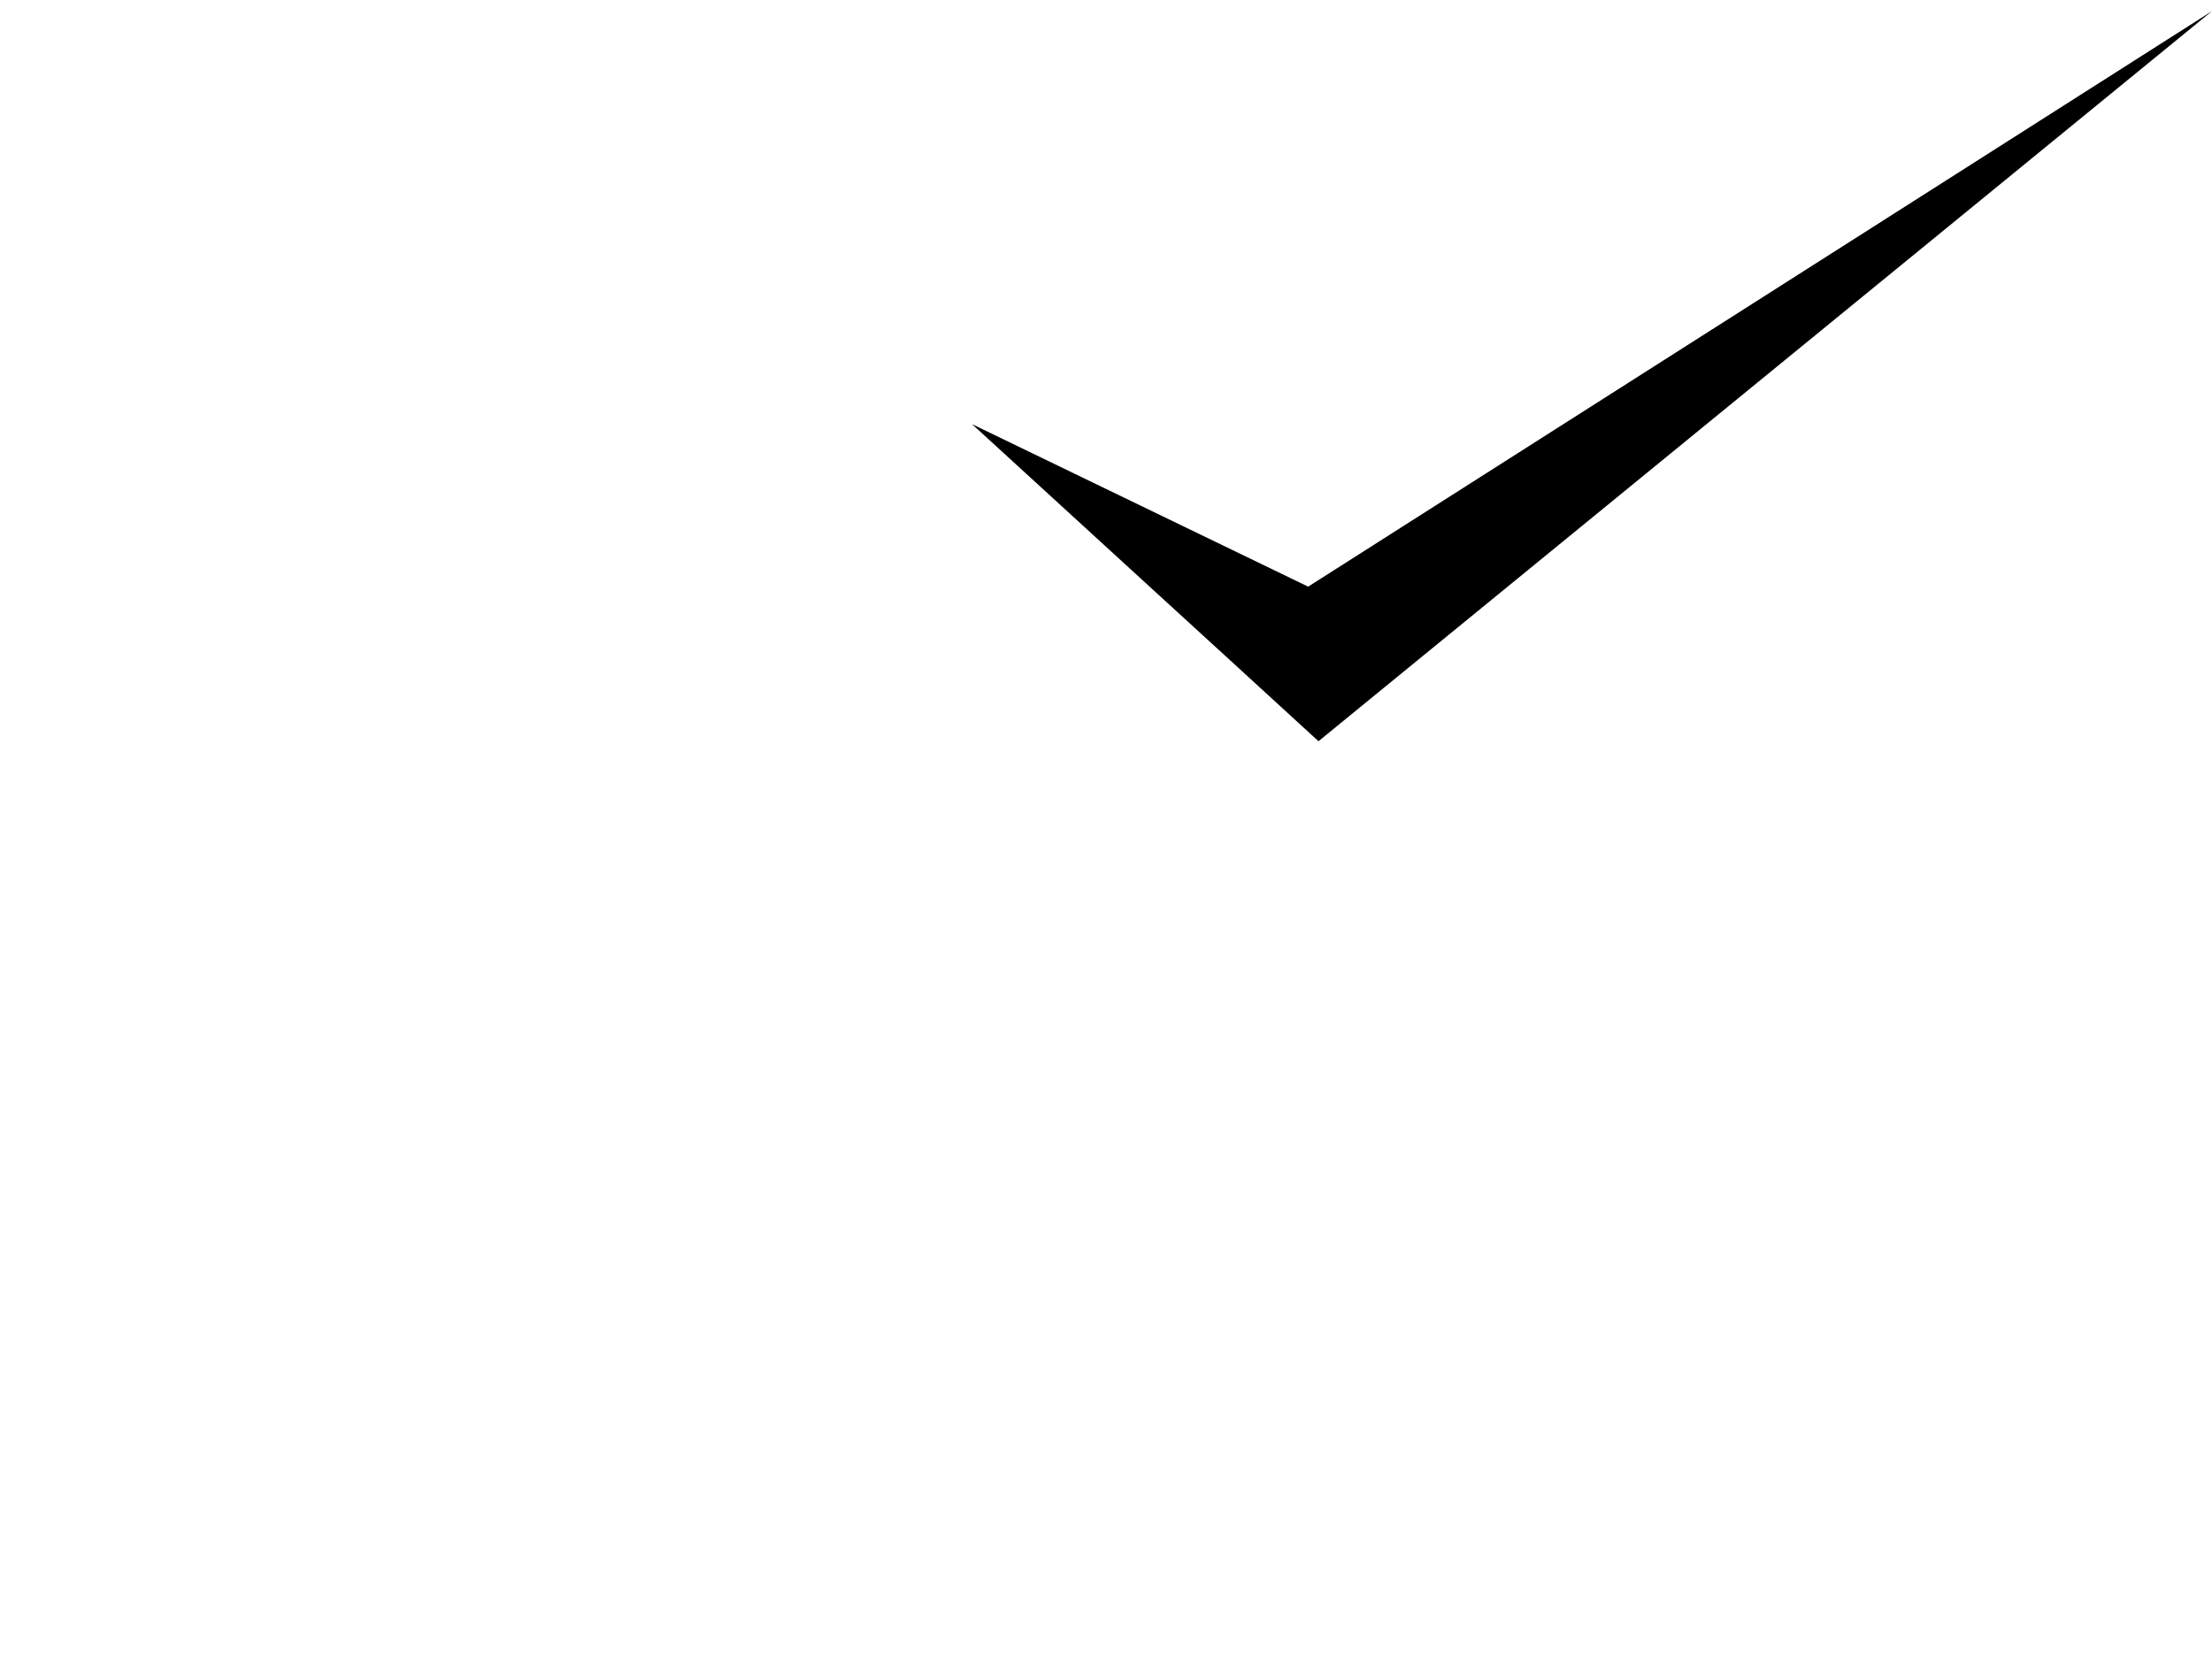 <?xml version="1.0" encoding="utf-8"?>
<!-- Generator: Adobe Illustrator 21.0.2, SVG Export Plug-In . SVG Version: 6.00 Build 0)  -->
<svg version="1.1" id="Layer_1" xmlns="http://www.w3.org/2000/svg" xmlns:xlink="http://www.w3.org/1999/xlink" x="0px" y="0px"
	 viewBox="0 0 279 211" style="enable-background:new 0 0 279 211;" xml:space="preserve">
<style type="text/css">
	.st0{fill:none;}
</style>
<g>
	<path class="st0" d="M0,150.4c0.9-1.1,1.7-2.2,2.7-3.4c-0.6-0.2-1.4-0.6-2.3-0.9c0.6-0.4,1.1-0.7,1.9-1.2c-0.9-0.3-1.4-0.6-1.5-0.6
		c0.4-1.2,1-2.2,1-3.2c-0.1-8.1-0.6-16.1-0.2-24.2c0.2-5.2,1.9-10.4,3-15.4c0.1-0.6,0.9-1,1.4-1.3c5.8-3.2,11.6-6.2,17.3-9.6
		c2.3-1.3,4-1.7,6.4-0.1c3.7,2.4,7.3,5.4,11.5,6.6c7,2.1,11.8,7.3,17.7,10.8c1.2,0.7,2,2.1,3.4,3.7c2.1-0.1,5.2-3.5,7.7,1.1
		c0.1-2.8-0.8-3.6-3.5-3.7c-3.2-0.1-5.8-1.2-8.3-2.9c-1.9-1.3-2.7-2.7-1.7-4.9c0.4-0.9,0.6-2,0.9-3c-0.3-0.2-0.6-0.2-0.9-0.4
		c-0.7,1.7-1.5,3.4-2.2,5.1c-0.2,0-0.3-0.1-0.6-0.1c0-0.9,0-1.7,0-2.9c-3.5,2-5.2-1.1-8.1-2.6c3.2-1.9,6.1-3.5,8.8-5.2
		c1-0.6,2.1-1.6,2.4-2.7c2.5-8,4.9-16,7.3-24.2c1,0.5,1.7,0.9,2.4,1.3c2.2-2.2,0.7-3.5-0.9-4.7c-1-0.8-2-1.8-2.9-2.7
		c0.3-0.3,0.7-0.6,1-0.9c0.4,0.6,0.7,1.2,1.3,2.1c0.9,0.2,2.5,0.6,4.7,1.1c1.4-0.6,3.4-1.6,6.1-2.8c-3.6-0.8-9.2,0.6-7.7-5.1
		c1.8,0.2,4,1.3,5.3,0.6c3-1.7,2.8-4.8,1.7-7.9c0.3,0,0.6-0.1,0.9-0.1c0.4,2.1,0.7,4,1.3,6.8c0.9-0.9,1.8-1.4,2-2.1
		c0.7-2.7-0.4-4.8-2.8-6.2C81.9,33.2,89,23.4,98.5,14.7c15.6,11.9,31.3,23.9,47,35.8c0.3-0.4,0.6-0.9,0.9-1.3c-1-0.6-2.1-1.3-3-1.9
		c-1.3-0.9-2.6-1.8-3.8-2.8c-13.1-10-26.2-19.9-39.3-29.9c-0.2-0.2-0.6-0.2-1.3-0.6c10.6-8.5,21.3-15.9,34.8-11.5
		c6.3,2.1,12.6,4,19,5.5c1.2,0.3,2.7,0.2,3.8-0.2c2-0.9,3.7-2.2,5.6-3.2c4-2.2,7.3-0.3,7.3,4.3c0,2.7,0.2,5.4,0,8
		c-0.2,2.1,0.8,3.3,2.6,4.4c17.8,10.2,35.5,20.5,53.2,30.7c0.6,0.4,1.3,0.9,2.1,1.3c-1.1,2.6-2.1,5.1-3.2,7.7c0.3,0.2,0.7,0.3,1,0.4
		c3.6-1.1,1-5.3,3.8-7.3c2.9,1.7,6.2,3.6,9.8,5.6c-20.3,20.8-39.7,41.9-60,62.2c1.7,0.3,3.2,0.9,3.7-1.7c0.3-1.4,2-2.6,3.2-3.8
		c12.9-13.4,25.8-26.7,38.6-40.1c1.9-2,3.3-2.1,5.5-0.6c2.1,1.5,4.3,2.8,6.6,4c0.9,0.5,2.1,0.5,3.1,0.7c0.1-0.3,0.2-0.6,0.3-0.9
		c-3.7-2.2-7.5-4.4-11.6-6.9c3.9-4.1,7.7-8.1,11.1-11.9c3.8,1.2,7.3,2.4,10.8,3.5c0.8,0.2,1.9,0,2.8-0.4c2.1-1,4-2.2,5.9-3.3
		c3.9-2.1,7.2-0.2,7.3,4.1c0.1,3.6,0,7.1-0.2,10.7c-0.1,1.7,0.2,2.8,1.8,4c8.8,6,11.1,15,11.1,25c0,0.7-0.9,1.7-1.7,2.1
		c-11.1,5.7-22.2,11.2-33.3,16.8c-1.6,0.8-4.3,0-4.5,3.2c1.3,0.2,2.8,1.3,3.7-1.1c0.2-0.4,0.9-0.6,1.5-0.9
		c10.9-5.5,21.8-11,32.7-16.5c0.4-0.2,0.9-0.3,1.6-0.6c0,6.8-1.4,13.1-3.5,19.3c-5.3,15.8-13.7,29.7-26.2,40.9
		c-3.5,3.2-7.3,6.2-11.5,8.3c-12.2,6.3-24.7,12.1-37.1,18.2c-5,2.4-9.6,2.5-14.1-0.9c-1.7-1.3-3.2-1.3-5-0.1
		c-4.3,2.7-8.6,5.1-12.9,7.8c-1.8,1.2-3.4,1.2-5.2,0c-1.9-1.3-3.9-2.3-5.8-3.4c-1.9-1.1-2.1-2.2-0.1-3.4c1.4-0.8,2.8-1.7,4.3-2.6
		c-5.5-6.1-12.6-9.2-19.4-13c-1.9-1.1-4.4,0.9-4.3,3.6s-0.8,4.2-3.2,4.9c-0.9,0.2-2.1,0.2-2.8-0.2c-2.6-1.4-6.5,0.2-6,3.2
		c1.1,6.3-2.2,9.2-7.3,11.5c-4.3,2.1-8.4,4.6-12.4,7.2c-1.8,1.2-3.1,0.6-4.6-0.2c-10-5.8-20.1-11.6-30.2-17.4
		c-0.8-0.5-1.7-0.9-2.5-1.3c-0.2,0.2-0.5,0.3-0.6,0.6c0.8,1.4,1.6,2.8,2.4,4.3c-0.9,0.2-2.2,0.6-4.5,1.2c1.9,1.6,3.4,2.8,4.7,4
		c0.6,0.6,0.9,1.5,1.6,2c0.5,0.3,1.3,0.3,1.9,0.3c0.9-0.1,1.7-0.4,2.5,0c-1,0.9-2,1.8-2.6,2.4c-2-1.7-3.9-3.6-6.1-5.1
		c-2.2-1.4-4.5-3.6-7.7-1.7c0.6,0.6,0.9,1.1,1.3,1.5c-1.7,0.9-3.2,1.7-5,2.6c-1.7-1.6-3.3-3.2-5.1-4.9c0.2-0.3,0.5-0.6,0.8-0.9
		c1.4,0.9,2.8,1.8,4.3,2.7c1.3-0.9,3.3-1.3,3.8-2.5c0.4-1-0.8-2.8-1.2-4c0.5,0.2,1.3,0.7,2.4,1.3c0.1-1,0-1.9,0.3-2.5
		c0.2-0.6,0.8-0.9,1.3-1.4c1.3,0.7,2.8,1.6,4.3,2.4c0.2-0.1,0.5-0.2,0.7-0.3c-0.2-0.9-0.2-2.4-0.9-2.8c-4.3-2.8-8.9-5.2-13.7-8.1
		c0,1.5,0,2.4,0,3.3c-0.2,0.2-0.5,0.4-0.7,0.6c-0.2-0.5-0.6-0.9-0.5-1.3c1.1-3.2-1.2-4-3.3-5.1c-2.2-1.2-4.3-2.5-7.3-4.3
		c8-0.8,15.2-1.5,22-2.1c1.7,2.5,3.1,4.8,4.7,6.8c1.5,1.7,3.6,3.2,6,1.7c2.2-1.4,2.1-3.8,1.3-6.1c-0.4-1.1-0.7-2.2-1.1-3.4
		c2-1.7,5.4,2,7-1.8c-1.3-1.1-2.3-1.7-4.2-0.6c-1.7,0.9-4,1.7-5.6-0.9c-0.5-0.9-1.7-1.3-2.7-1.7c-2.8-1.3-4.3-0.2-5.4,4.4
		c-7.6,0.9-15.2,1.8-22.8,2.6c-0.9,0.1-1.9-0.4-2.7-0.8c-7.7-4.3-15.3-8.8-23.7-12.8c0.6,1.4,1.2,2.8,1.9,4.4c-0.8,0.2-2,0.6-3.3,1
		c-0.1,1.7,3.2,2.2,1.7,4.4c0.9-0.1,1.9-0.2,2.8-0.3c0-0.2,0-0.5,0-0.6c0.6,0.4,1.3,0.8,1.9,1.2c-0.9,0.6-2,1.2-3.2,1.9
		c-2.1-1.8-4.6-3.8-7-5.8c0.5,0,1,0,2.1,0c-0.8-1.4-1.4-2.6-2.4-4.3c1.7-0.1,3-0.2,4.6-0.2c0.9-1.7,0.2-2.9-1.7-3.9
		c-2.1-1-4.1-2.3-6.2-3.6c-0.6-0.4-1.7-0.8-1.8-1.4C3.7,147.6,1.8,149.2,0,150.4C0,150.3,0,150.4,0,150.4z M73.2,115.1
		c-1.8-0.6-2.5,0-2.2,2.1c0.2,1.2-0.5,2.4-0.7,3.6c-0.3-0.1-0.7-0.2-1-0.2c0-0.4,0.1-0.7,0.1-1.1c-0.1-0.5-0.2-0.9-0.2-1.2
		c-2.1-0.2-4-0.3-6-0.5c5.6-0.4,6.9-1.2,6-3c-3.2-0.6-5.8-1-8.6-1.5c-0.2,0.2-1.2,0.9-1.7,1.8c-0.7,1.3-1.1,2.8-1.6,4.3
		c-0.2,0.6,0.2,1.3,0,1.8c-1.1,2.4,0.1,4,2.1,5.1c3.7,2.1,7.5,2.1,11.4,0.4c1.6-0.7,2.1-2,1.3-3.6c-0.7-0.1-1.4-0.1-2.4-0.2
		C74.8,120,75.2,119,73.2,115.1c0.6-0.8,1.5-1.5,1.9-2.4c0.2-0.6-0.1-1.5-0.5-2.1c-0.2-0.3-1.3-0.4-1.7-0.2
		c-0.6,0.4-1.7,1.3-1.6,1.7C71.7,113.4,72.5,114.1,73.2,115.1z M149,108.2c2.6-1.3,5.8-2.4,8.4-4.4c2.1-1.7,3.6-4,5.6-5.8
		c2.2-2.1,4.3-4.5,6.3-6.8c0.5-0.6,0.9-1.3,1.3-1.9c0.4-0.6,0.8-1.2,1.3-1.7c1.2-1.3,2.6-2.5,3.7-4c0.4-0.6-0.2-1.7,0.2-2.4
		c1.7-2.4,0.5-4.4-1.1-6c-2.8-2.8-9.1-3.2-12.2-0.7c-2.6,2-5,4.3-7.2,6.6c-4.3,4.5-8.5,9.1-12.6,13.7c-2.1,2.4-3.2,5.4-1.8,8.4
		C142.2,106.2,145.4,107.1,149,108.2z M83.9,65.8c-0.5,1-1,1.8-1.1,2.6c-0.1,3.4,2.9,4.6,5.1,5.5c1.9,0.8,4.5,0.1,6.8-0.2
		c0.9-0.1,1.7-0.6,2.4-1.1c1.5-1.2,3.6-2.2,4.2-3.7c0.4-1.1,0.9-1.5,1.6-2.1c1.4-1.3,2.8-2.5,4.2-3.9c0.8-0.8,1.5-1.7,2.2-2.4
		c1.3-1.3,2.5-2.7,3.7-4.1c0.4-0.5,0.3-1.3,0.8-1.7c1.6-1.5,3.2-2.8,5.1-4.4c-1.3-0.6-1.7-0.9-2.4-1.2c3.2-1.5,3.2-5.1,0.3-7.1
		c-3.7-2.6-8.8-2.8-12.6,0c-1.9,1.3-3.4,3.3-5.1,5c-2.1,2-4.2,3.9-6.4,5.9c0.9,0.4,1.3,0.6,2.5,1c-3.8-0.2-10.2,6.6-12,11.9
		C83.6,65.8,84.1,65.9,83.9,65.8z M108.2,70.7c0,0.2,0,0.2-0.1,0.4c-0.9,0.1-2-0.2-2.5,0.2c-1,0.7-1.9,1.8-2.4,2.9
		c-0.4,0.9-0.2,2.1-0.3,3.2c-0.2,1-0.9,2.1-0.7,3.2c0.6,3.1,3.5,4,5.8,4.7c4.4,1.3,8.4-0.9,11.3-3.8c1.9-1.9,4.4-3.6,5.6-6
		c1.3-2.6,3.8-3.7,5.5-5.8c0.9-1,1.1-2.9,2.1-3.5c2.7-1.5,4.1-3.2,4.7-6.5c0.8-3.8,1.2-4.5-1.7-7c-0.6,0.3-1.2,0.7-2.4,1.4
		c0.8-1,1.1-1.4,1.4-1.8c-4.7-3.5-13,0.2-16.5,5.7c0.5,0.2,0.9,0.4,0.9,0.3c-0.9,0.6-2.1,1-2.9,1.8c-3.2,3.2-6.2,6.6-9.5,10.2
		C107.2,70.4,107.7,70.5,108.2,70.7z M144.5,64.5c-0.2-0.2-0.3-0.5-0.5-0.7c-1.4,0.7-3,1.2-4.2,2.2c-1,0.9-1.5,2.5-2.4,3.6
		c-4.5,4.7-9.2,9.2-13.7,14.1c-2.2,2.4-3.6,5.5-1.9,8.8c0.6,1.3,2.5,1.7,3.7,2.8c2.2,1.9,5.9,1.9,8-0.1c0.4-0.4,1.1-1,1.5-0.9
		c2.9,0.6,3.6-1.9,5-3.5c0.6-0.6,1-1.3,1.6-1.9c1.3-1.3,2.7-2.5,4-3.9c0.8-0.8,1.4-1.6,2.1-2.4c1.3-1.6,2.4-3.2,3.7-4.7
		c0.3-0.5,0.6-1.3,1-1.3c4.4-1.2,3.8-5.4,4.8-8.4c0.8-2.4-2.4-5.1-5.8-6C148.2,61.4,145.9,62.2,144.5,64.5z M183.2,85.3
		c-0.3-0.2-0.6-0.6-0.9-0.8c-8.5,7.5-16,15.9-22.8,24.8c0.2,0.2,0.4,0.4,0.6,0.6c0.6-0.1,1-0.2,2-0.3c-3,1.8-3.5,3.9-1.2,6
		c1.3,1.2,2.7,3.3,5.2,2.1c2-0.9,4-2.5,6-2.6c5.4-0.3,7.9-4.3,11.2-7.4c0.7-0.6,0.6-2.3,1.3-2.6c4.6-2.1,6.5-6.5,8.9-10.1
		c3.2-5,2.8-6-0.2-9.2c-0.7,0.3-1.3,0.6-2.4,1.2c0.6-0.9,0.9-1.3,1.3-2c-3.7-1.1-7.3-2.7-9.9,1.6C182.6,86.3,182.9,85.8,183.2,85.3z
		 M84.1,179.4c0.6,5.1,2.4,8.8,6.2,11c3.2,1.9,6,0.3,5.8-3.5c-0.2-4.4-2.1-8-5.9-10.3c-1.1-0.7-3.1-1-4.1-0.5
		C84.9,176.9,84.5,178.6,84.1,179.4z M7.3,135.1c0.5,5,2.2,8.5,5.6,10.7c1.2,0.8,3.5,1.3,4.5,0.6c1.1-0.6,1.9-2.8,1.8-4.2
		c-0.2-4.1-2.3-7.5-5.8-9.7c-1.1-0.7-3-1-4-0.6C8.3,132.6,7.8,134.3,7.3,135.1z M182.2,123.4c-0.8,2.1-1.7,4-2.4,6.1
		c-0.2,0.7-0.2,2,0.3,2.2c3.4,2.1,6.9,4,10.5,6.2c1.3-3.2,2.4-5.9,3.5-8.5c1.1-0.1,2.1-0.2,3.1-0.3c0-0.3,0.1-0.6,0.1-0.9
		c-1.8-0.3-3.7-0.6-5.5-1.1c-1-0.3-2.5-0.9-2.7-1.6c-0.3-2.1-1.7-2.1-3.2-2.2C184.8,123.2,183.6,123.3,182.2,123.4z M46.7,107.1
		c-2.5,0.9-4.8,1.4-6.8,2.5c-1.9,1.1-2.7,3.2-0.9,5c4,4.1,11.4,4,15.3-0.2c1.4-1.6,1-3.4-0.6-4.3C51.5,108.9,49.1,108.1,46.7,107.1z
		 M84.9,140.1c2.2-0.8,4.4-1.2,6.3-2.3c2.8-1.7,2.8-4.2,0.2-6.1c-3.2-2.4-9.9-2.4-13.2,0c-2.6,1.9-2.6,4.7,0.2,6.2
		C80.4,138.8,82.6,139.3,84.9,140.1z M104.2,151.3c2.4-0.9,4.8-1.5,6.8-2.8c2.3-1.5,2.1-3.6,0.1-5.4c-3.2-2.8-10.6-2.8-13.8-0.2
		c-2.3,1.9-2.3,4.3,0.2,5.8C99.5,149.9,101.8,150.4,104.2,151.3z M27.4,96.3c-2.2,0.6-4.3,0.9-6.1,1.9c-3.2,1.6-3.2,4.5-0.4,6.6
		c3.2,2.3,9.6,2.3,13-0.1c2.5-1.8,2.6-4.7-0.2-6.2C31.8,97.4,29.6,96.9,27.4,96.3z M57.9,164.2c-0.6-4.2-2.5-8.1-6.9-10.2
		c-2.7-1.3-4.8-0.1-5.1,3c-0.5,4.1,2.4,9.5,6.1,11.4C55.3,170,58,168.4,57.9,164.2z M38.7,154.4c-0.5-5.1-2.4-8.6-6-10.9
		c-1.1-0.7-3.2-1.1-4-0.6c-1.1,0.6-2,2.5-2,3.9c0.1,4.3,2.1,7.8,5.8,10.1c1.1,0.7,3.2,1,4.3,0.6C37.8,157,38.3,155.2,38.7,154.4z
		 M114.1,178.1c0.1-4.6,2.7-8.1,7-10.8c-0.9-0.3-1.7-0.9-2.1-0.7c-1.7,0.7-3.2,0-4.7-0.5c-1.3-0.4-4.1-0.1-4.4,0.6
		c-0.9,2.1-0.9,4.6-1.1,7c0,0.2,0.7,0.6,1.1,0.9c0.6,0.5,1.3,0.9,1.4,1c-0.2,1.7-0.5,3.2-0.7,4.9C112,179.5,112.8,179,114.1,178.1z
		 M114.3,159c-5.2-0.4-8.1,2.8-10.2,6.6c-2.1,3.8-3.8,7.7-0.9,12.5c0.4-3.1,0.8-5.6,1.2-8.9c0.5,1.5,0.7,2.1,0.9,2.8
		c0.7-1.6,4.2-2.9,0-4.5c1.7-2.2,3.3-4.1,5.1-6.4c0.2,1.6,0.4,2.6,0.6,3.6c0.2,0,0.6,0,0.8,0c0.4-1.3,0.9-2.7,1.3-4
		c-0.2-0.1-0.6-0.2-0.8-0.3C112.9,159.9,113.6,159.5,114.3,159z M153.2,148.4c-3.3,1.9-6.5,3.7-9.6,5.5c-0.2,0.2-0.7,0.2-0.7,0.5
		c-0.3,1-0.6,2-0.8,3c0.8,0.1,1.8,0.5,2.4,0.2c2.8-1.4,5.5-3.1,8.2-4.7C154.7,151.8,155,150.4,153.2,148.4z M201.2,177
		c-0.5,3.3,2.8,6,10.7,9c-0.8-1.7-1-3.2-1.8-3.8C207.4,180.4,204.4,178.9,201.2,177z M62.7,74.1c-1.6,5.4-2.9,10-4.3,14.5
		c0.2,0.2,0.5,0.3,0.7,0.5c0.6-0.5,1.4-0.9,1.7-1.5c0.7-1.8,1.1-3.7,1.7-5.6c0.4-1.6,0.9-3.1,1.4-5.3C63.8,76.6,63.5,75.8,62.7,74.1
		z M217.2,177.3c-5.4-4.2-9.6-6.2-11.9-5.5C209,173.5,211.8,177.1,217.2,177.3z M121.8,172.5c-1.2-0.9-1.9-1.8-2.3-1.7
		c-2.4,0.7-3,2.9-3.4,5c-0.1,0.4,0.7,0.9,1,1.3C118.6,175.7,120,174.3,121.8,172.5z M116.4,180c3.5,0.3,5.1-1.4,6.2-3.4
		c1.1-2,2.2-4.1,0.4-6.4C123.2,174.8,120.9,177.8,116.4,180z M112.8,6.3c-0.2,0.2-0.3,0.4-0.5,0.6c3.2,1.9,6.4,3.7,9.6,5.6
		c0.2-0.2,0.3-0.5,0.5-0.8C119.2,10,116,8.2,112.8,6.3z M139.7,158.1c0.5-0.2,1-0.3,1.5-0.4c-0.6-1.6-1-3.2-1.6-4.8
		c-0.4,0.1-0.8,0.2-1.2,0.3C138.9,154.8,139.3,156.4,139.7,158.1z M166.3,8.1c-0.5-0.3-0.9-0.6-1.4-0.9c-0.9,1.5-1.7,3-2.6,4.4
		c0.4,0.2,0.8,0.5,1.1,0.7C164.4,11,165.4,9.6,166.3,8.1z"/>
	<path class="st0" d="M149,108.2c-3.6-1.1-6.8-2-8.2-4.8c-1.4-3-0.3-6,1.8-8.4c4.1-4.7,8.3-9.2,12.6-13.7c2.3-2.4,4.7-4.7,7.2-6.6
		c3.2-2.4,9.4-2,12.2,0.7c1.7,1.6,2.8,3.6,1.1,6c-0.4,0.6,0.2,1.8-0.2,2.4c-1.1,1.4-2.4,2.6-3.7,4c-0.5,0.5-0.8,1.1-1.3,1.7
		s-0.8,1.3-1.3,1.9c-2.1,2.3-4.1,4.7-6.3,6.8c-2,1.9-3.6,4.2-5.6,5.8C154.9,105.8,151.6,106.9,149,108.2z"/>
	<path class="st0" d="M83.9,65.8c0.2,0-0.3-0.1-0.7-0.2c1.8-5.3,8.2-12,12-11.9c-1.1-0.5-1.6-0.6-2.5-1c2.2-2.1,4.3-4,6.4-5.9
		c1.7-1.7,3.2-3.6,5.1-5c3.9-2.8,8.9-2.7,12.6,0c2.8,2,2.8,5.5-0.3,7.1c0.6,0.3,1.1,0.6,2.4,1.2c-1.8,1.6-3.5,3-5.1,4.4
		c-0.4,0.4-0.4,1.2-0.8,1.7c-1.2,1.4-2.4,2.8-3.7,4.1c-0.7,0.8-1.4,1.7-2.2,2.4c-1.3,1.3-2.8,2.6-4.2,3.9c-0.7,0.6-1.2,1-1.6,2.1
		c-0.6,1.6-2.7,2.6-4.2,3.7c-0.7,0.6-1.6,1-2.4,1.1c-2.3,0.2-4.9,0.9-6.8,0.2c-2.2-0.9-5.2-2.1-5.1-5.5
		C82.9,67.6,83.4,66.8,83.9,65.8z"/>
	<path class="st0" d="M108.2,70.7c-0.6-0.2-1-0.2-1.7-0.4c3.2-3.6,6.3-7,9.5-10.2c0.8-0.8,2-1.3,2.9-1.8c0.1,0-0.4-0.2-0.9-0.3
		c3.5-5.5,11.8-9.2,16.5-5.7c-0.3,0.4-0.6,0.9-1.4,1.8c1.2-0.7,1.7-1,2.4-1.4c2.9,2.4,2.5,3.2,1.7,7c-0.6,3.2-2.1,5-4.7,6.5
		c-1,0.6-1.3,2.4-2.1,3.5c-1.7,2.1-4.1,3.2-5.5,5.8c-1.2,2.4-3.7,4.1-5.6,6c-2.9,2.9-6.9,5.2-11.3,3.8c-2.3-0.7-5.2-1.6-5.8-4.7
		c-0.2-0.9,0.6-2.1,0.7-3.2c0.2-1-0.1-2.2,0.3-3.2c0.6-1.1,1.4-2.2,2.4-2.9c0.6-0.5,1.7-0.2,2.5-0.2
		C108.2,70.9,108.2,70.8,108.2,70.7z"/>
	<path class="st0" d="M144.5,64.5c1.3-2.4,3.6-3.2,6.9-2.4c3.4,0.9,6.6,3.6,5.8,6c-1,2.9-0.4,7.2-4.8,8.4c-0.5,0.1-0.7,0.9-1,1.3
		c-1.3,1.6-2.4,3.2-3.7,4.7c-0.7,0.9-1.3,1.7-2.1,2.4c-1.3,1.3-2.7,2.5-4,3.9c-0.6,0.6-1,1.3-1.6,1.9c-1.3,1.5-2.1,4-5,3.5
		c-0.4-0.1-1.1,0.6-1.5,0.9c-2.1,2-5.7,2-8,0.1c-1.2-1-3.1-1.5-3.7-2.8c-1.7-3.2-0.3-6.4,1.9-8.8c4.4-4.8,9.2-9.3,13.7-14.1
		c1-1,1.4-2.7,2.4-3.6c1.2-1,2.8-1.5,4.2-2.2C144.2,64.1,144.4,64.3,144.5,64.5z"/>
	<path class="st0" d="M183.2,85.3c-0.3,0.5-0.6,0.9-0.9,1.4c2.6-4.3,6.2-2.7,9.9-1.6c-0.5,0.6-0.7,1.1-1.3,2c1-0.5,1.7-0.8,2.4-1.2
		c2.9,3.2,3.5,4.2,0.2,9.2c-2.4,3.7-4.3,8.1-8.9,10.1c-0.7,0.3-0.6,2-1.3,2.6c-3.3,3-5.9,7.1-11.2,7.4c-2.1,0.1-4,1.7-6,2.6
		c-2.5,1.2-4-0.9-5.2-2.1c-2.3-2.1-1.8-4.1,1.2-6c-0.9,0.2-1.4,0.2-2,0.3c-0.2-0.2-0.4-0.4-0.6-0.6c6.9-8.9,14.4-17.3,22.8-24.8
		C182.6,84.8,182.9,85.1,183.2,85.3z M188.1,92.5c-0.2-0.2-0.4-0.3-0.6-0.5c-0.6,0.6-1.1,1.3-1.8,2.1c1.3,0.7,2.3,1.3,3.4,2
		c0.3-1.2,0.5-2,0.8-3.2c-1,0.6-1.7,1-2.7,1.7C187.7,93.4,187.9,93,188.1,92.5z"/>
	<path class="st0" d="M73.1,115c2.1,4,1.7,5-3.6,8c0.9,0.1,1.7,0.1,2.4,0.2c0.9,1.7,0.4,2.9-1.3,3.6c-3.8,1.7-7.7,1.7-11.4-0.4
		c-2-1.1-3.2-2.7-2.1-5.1c0.2-0.5-0.2-1.3,0-1.8c0.4-1.5,0.9-3,1.6-4.3c0.5-0.9,1.4-1.6,1.7-1.8c2.8,0.5,5.5,0.9,8.6,1.5
		c0.9,1.8-0.5,2.6-6,3c1.9,0.2,3.9,0.3,6,0.5c0.1,0.3,0.2,0.7,0.2,1.2c0,0.4,0,0.7-0.1,1.1c0.3,0.1,0.7,0.2,1,0.2
		c0.2-1.2,0.9-2.4,0.7-3.6C70.7,115.1,71.4,114.5,73.1,115L73.1,115z"/>
	<path class="st0" d="M84.1,179.4c0.5-0.8,0.9-2.5,2.1-3.2c1-0.6,3-0.2,4.1,0.5c3.8,2.3,5.8,5.8,5.9,10.3c0.2,3.7-2.6,5.4-5.8,3.5
		C86.4,188.2,84.6,184.5,84.1,179.4z"/>
	<path class="st0" d="M7.3,135.1c0.5-0.7,0.9-2.5,2.1-3.1c1-0.6,2.9-0.2,4,0.6c3.6,2.2,5.6,5.6,5.8,9.7c0.1,1.4-0.7,3.6-1.8,4.2
		c-1.1,0.6-3.3,0.2-4.5-0.6C9.6,143.5,7.8,140.1,7.3,135.1z"/>
	<path class="st0" d="M182.2,123.4c1.4-0.1,2.5-0.2,3.7-0.2c1.5,0.1,2.9,0,3.2,2.2c0.1,0.6,1.7,1.3,2.7,1.6c1.7,0.6,3.6,0.7,5.5,1.1
		c0,0.3-0.1,0.6-0.1,0.9c-0.9,0.1-2,0.2-3.1,0.3c-1.1,2.7-2.1,5.4-3.5,8.5c-3.6-2.1-7.1-4-10.5-6.2c-0.4-0.2-0.5-1.6-0.3-2.2
		C180.5,127.4,181.4,125.4,182.2,123.4z M186.3,132c1.6,0.1,2.8,0.2,4,0.2C187.8,129.6,187.8,129.6,186.3,132z"/>
	<path class="st0" d="M46.7,107.1c2.4,1,4.8,1.7,7,3c1.6,0.9,2.1,2.8,0.6,4.3c-4,4.3-11.3,4.3-15.3,0.2c-1.7-1.8-0.9-3.9,0.9-5
		C41.9,108.5,44.2,108,46.7,107.1z M48.6,115c0-0.3,0-0.6,0-0.9c-1.8-0.3-3.6-0.6-5.5-0.9c-0.1,0.4-0.1,0.8-0.2,1.3
		C44.8,114.5,46.7,114.8,48.6,115z"/>
	<path class="st0" d="M84.9,140.1c-2.3-0.8-4.6-1.3-6.5-2.3c-2.8-1.6-2.8-4.3-0.2-6.2c3.2-2.4,10-2.4,13.2,0c2.6,2,2.7,4.5-0.2,6.1
		C89.4,138.9,87.2,139.3,84.9,140.1z M87.3,136.2c-2.4-0.5-4.5-0.9-6.5-1.3c-0.1,0.2-0.2,0.5-0.2,0.7c1.6,0.6,3.2,1.3,4.7,1.5
		C86,137.3,86.8,136.4,87.3,136.2z"/>
	<path class="st0" d="M104.2,151.3c-2.4-0.9-4.7-1.4-6.7-2.5c-2.5-1.5-2.5-3.9-0.2-5.8c3.2-2.8,10.7-2.7,13.8,0.2
		c2.1,1.8,2.2,3.9-0.1,5.4C109,149.7,106.6,150.3,104.2,151.3z M100,146c2.1,2.6,4.5,2.9,6,1.3C104.1,146.9,102.2,146.5,100,146z"/>
	<path class="st0" d="M27.4,96.3c2.1,0.7,4.4,1.1,6.3,2.1c2.8,1.5,2.7,4.3,0.2,6.2c-3.3,2.3-9.7,2.4-13,0.1c-2.8-2.1-2.8-5,0.4-6.6
		C23.1,97.2,25.2,96.9,27.4,96.3z M29.6,102.8c-1.9-0.2-3.7-0.3-5.5-0.5C26.9,104.5,28.4,104.4,29.6,102.8z"/>
	<path class="st0" d="M57.9,164.2c0.1,4.1-2.6,5.8-5.9,4.1c-3.6-1.9-6.5-7.2-6.1-11.4c0.3-3.1,2.4-4.3,5.1-3
		C55.5,156.2,57.3,160.1,57.9,164.2z M49.9,157.6c0.7,2.3,4.7,2,3.8,5.5c0.5-0.6,0.9-1.5,0.7-2.1C53.5,159.1,52.3,157.4,49.9,157.6z
		"/>
	<path class="st0" d="M38.7,154.4c-0.4,0.7-0.9,2.5-2,3.1c-1.1,0.6-3.2,0.2-4.3-0.6c-3.6-2.3-5.6-5.8-5.8-10.1c0-1.3,0.9-3.2,2-3.9
		c0.9-0.6,3-0.2,4,0.6C36.3,145.8,38.2,149.3,38.7,154.4z M34.2,152.3c0.4-0.6,1-1.3,1-1.9c-0.2-2.1-2.4-3.8-4.3-3.6
		C30.5,149.2,35.5,148.4,34.2,152.3z"/>
	<path class="st0" d="M114.1,178.1c-1.3,0.9-2.1,1.4-3.6,2.4c0.2-1.7,0.5-3.2,0.7-4.9c-0.2-0.2-0.9-0.6-1.4-1
		c-0.4-0.3-1.2-0.6-1.1-0.9c0.2-2.4,0.2-4.9,1.1-7c0.3-0.8,3.1-1.1,4.4-0.6c1.6,0.5,3,1.2,4.7,0.5c0.5-0.2,1.2,0.4,2.1,0.7
		C116.8,170,114.2,173.6,114.1,178.1z"/>
	<path class="st0" d="M114.3,159c-0.7,0.4-1.4,0.9-2.1,1.3c0.2,0.1,0.6,0.2,0.8,0.3c-0.4,1.3-0.9,2.7-1.3,4c-0.2,0-0.6,0-0.8,0
		c-0.2-1-0.3-2.1-0.6-3.6c-1.8,2.2-3.4,4.2-5.1,6.4c4.3,1.5,0.7,2.9,0,4.5c-0.2-0.6-0.4-1.3-0.9-2.8c-0.5,3.4-0.8,5.9-1.2,8.9
		c-2.8-4.7-1.2-8.7,0.9-12.5C106.3,161.8,109.1,158.6,114.3,159z"/>
	<path class="st0" d="M153.2,148.4c1.8,2,1.5,3.4-0.5,4.5c-2.7,1.6-5.5,3.2-8.2,4.7c-0.6,0.3-1.6-0.1-2.4-0.2c0.2-1,0.5-2.1,0.8-3
		c0.1-0.2,0.5-0.3,0.7-0.5C146.7,152.2,149.9,150.3,153.2,148.4z"/>
	<path class="st0" d="M201.2,177c3.2,1.8,6.2,3.4,8.9,5.2c0.8,0.6,1,2.1,1.8,3.8C204,183,200.8,180.3,201.2,177z"/>
	<path class="st0" d="M62.7,74.1c0.8,1.7,1.1,2.5,1.2,2.7c-0.6,2.2-1,3.7-1.4,5.3c-0.6,1.9-0.9,3.8-1.7,5.6c-0.2,0.6-1.1,1-1.7,1.5
		c-0.2-0.2-0.5-0.3-0.7-0.5C59.8,84,61.2,79.5,62.7,74.1z"/>
	<path class="st0" d="M217.2,177.3c-5.3-0.2-8.1-3.7-11.9-5.5C207.6,171.1,211.8,173.1,217.2,177.3z"/>
	<path class="st0" d="M121.8,172.5c-1.8,1.8-3.2,3.2-4.7,4.7c-0.4-0.5-1.1-0.9-1-1.3c0.4-2.1,1-4.3,3.4-5
		C119.9,170.7,120.7,171.6,121.8,172.5z"/>
	<path class="st0" d="M116.4,180c4.5-2.2,6.8-5.3,6.6-9.9c1.8,2.3,0.7,4.4-0.4,6.4C121.4,178.6,119.9,180.4,116.4,180z"/>
	<path class="st0" d="M73.2,115.1c-0.6-0.9-1.5-1.7-1.8-2.8c-0.2-0.4,0.9-1.3,1.6-1.7c0.4-0.2,1.5-0.2,1.7,0.2
		c0.4,0.6,0.7,1.5,0.5,2.1C74.7,113.6,73.8,114.3,73.2,115.1C73.1,115,73.2,115.1,73.2,115.1z"/>
	<path class="st0" d="M112.8,6.3c3.2,1.8,6.3,3.6,9.6,5.5c-0.2,0.2-0.3,0.5-0.5,0.8c-3.2-1.9-6.4-3.7-9.6-5.6
		C112.5,6.8,112.7,6.5,112.8,6.3z"/>
	<path class="st0" d="M139.7,158.1c-0.4-1.7-0.8-3.3-1.2-4.9c0.4-0.1,0.8-0.2,1.2-0.3c0.6,1.6,1,3.2,1.6,4.8
		C140.7,157.8,140.2,157.9,139.7,158.1z"/>
	<path class="st0" d="M166.3,8.1c-0.9,1.4-1.9,2.8-2.8,4.3c-0.4-0.2-0.8-0.5-1.1-0.7c0.9-1.5,1.7-3,2.6-4.4
		C165.4,7.6,165.9,7.9,166.3,8.1z"/>
	<path class="st0" d="M188.1,92.5c-0.2,0.5-0.4,0.9-0.9,2c1-0.6,1.6-1,2.7-1.7c-0.3,1.3-0.6,2.1-0.8,3.2c-1.1-0.6-2.1-1.3-3.4-2
		c0.7-0.8,1.3-1.4,1.8-2.1C187.7,92.2,187.9,92.3,188.1,92.5z"/>
	<path class="st0" d="M186.3,132c1.5-2.4,1.5-2.4,4,0.2C189.1,132.1,187.9,132.1,186.3,132z"/>
	<path class="st0" d="M48.6,115c-1.9-0.2-3.8-0.4-5.7-0.6c0.1-0.4,0.1-0.8,0.2-1.3c1.8,0.3,3.6,0.6,5.5,0.9
		C48.5,114.4,48.5,114.7,48.6,115z"/>
	<path class="st0" d="M87.3,136.2c-0.6,0.3-1.3,1.1-2,0.9c-1.7-0.3-3.2-1-4.7-1.5c0.1-0.2,0.2-0.5,0.2-0.7
		C82.8,135.3,84.9,135.7,87.3,136.2z"/>
	<path class="st0" d="M100,146c2.3,0.5,4.2,0.9,6,1.3C104.5,148.9,102.1,148.6,100,146z"/>
	<path class="st0" d="M29.6,102.8c-1.1,1.6-2.7,1.7-5.5-0.5C25.8,102.5,27.7,102.7,29.6,102.8z"/>
	<path class="st0" d="M49.9,157.6c2.5-0.2,3.6,1.5,4.5,3.3c0.2,0.6-0.2,1.4-0.7,2.1C54.5,159.5,50.6,159.9,49.9,157.6z"/>
	<path class="st0" d="M34.2,152.3c1.3-3.9-3.8-3.2-3.2-5.5c1.9-0.2,4.1,1.5,4.3,3.6C35.3,151,34.6,151.7,34.2,152.3z"/>
</g>
<path d="M122.6,53.5c14.1,6.8,28.3,13.7,42.4,20.5c38-24.2,76-48.4,114-72.6L166.3,93.5C151.7,80.1,137.1,66.8,122.6,53.5z"/>
</svg>
